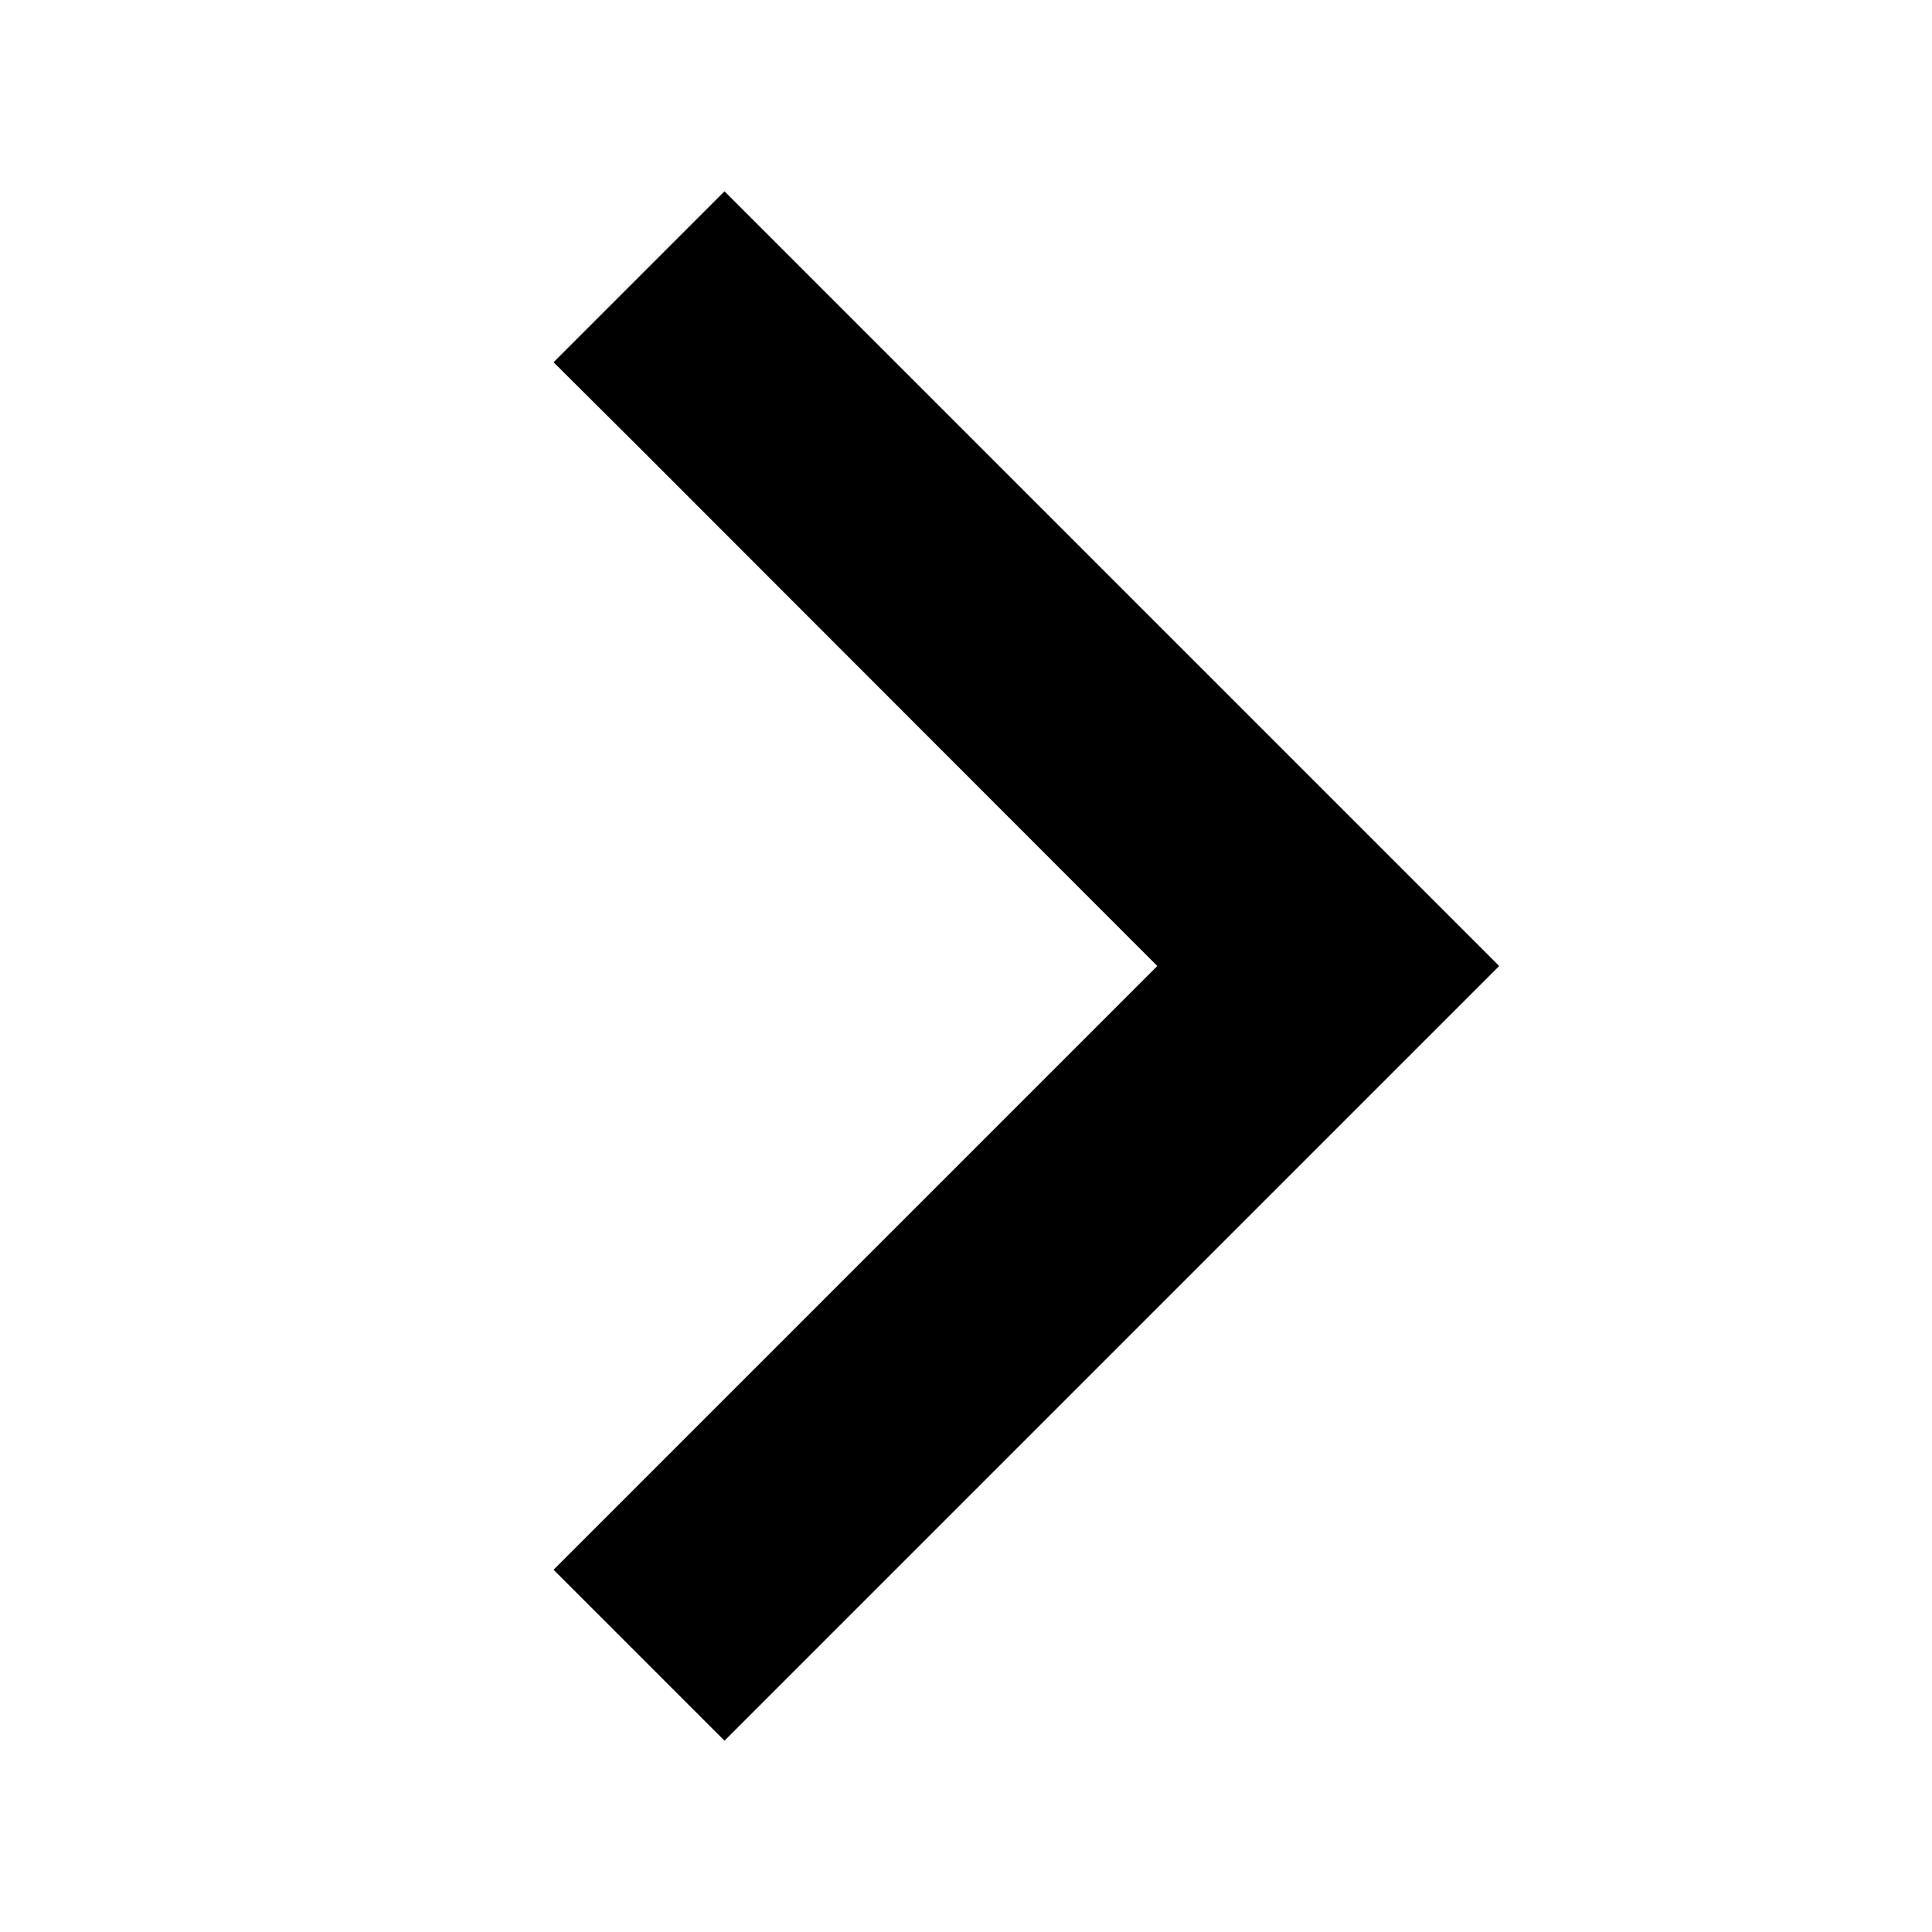 <svg xmlns="http://www.w3.org/2000/svg" width="24" height="24" viewBox="0 0 320 512"><path d="M301.3 256l-22.6 22.6-160 160L96 461.3 50.7 416l22.6-22.6L210.7 256 73.4 118.6 50.7 96 96 50.7l22.6 22.6 160 160L301.3 256z"/></svg>